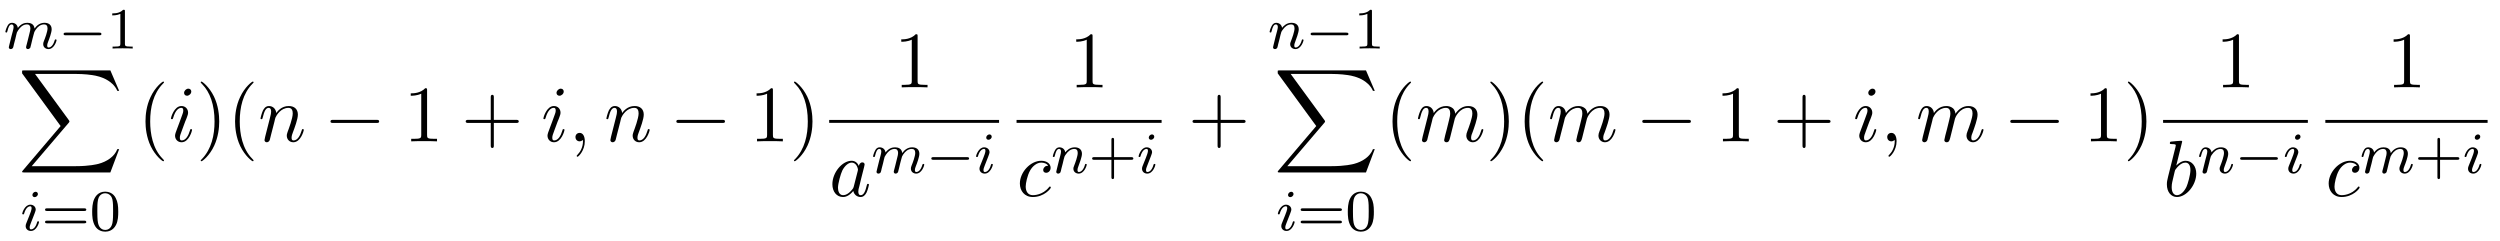 <?xml version="1.0" encoding="UTF-8"?>
<svg xmlns="http://www.w3.org/2000/svg" xmlns:xlink="http://www.w3.org/1999/xlink" viewBox="0 0 341.746 32.991" version="1.2">
<defs>
<g>
<symbol overflow="visible" id="glyph0-0">
<path style="stroke:none;" d=""/>
</symbol>
<symbol overflow="visible" id="glyph0-1">
<path style="stroke:none;" d="M 1.594 -1.312 C 1.625 -1.422 1.703 -1.734 1.719 -1.844 C 1.75 -1.922 1.797 -2.125 1.812 -2.203 C 1.828 -2.234 2.094 -2.75 2.438 -3.016 C 2.703 -3.234 2.969 -3.297 3.203 -3.297 C 3.484 -3.297 3.656 -3.109 3.656 -2.75 C 3.656 -2.562 3.609 -2.375 3.516 -2.016 C 3.453 -1.812 3.328 -1.281 3.281 -1.062 L 3.156 -0.578 C 3.109 -0.453 3.062 -0.203 3.062 -0.172 C 3.062 0.016 3.219 0.078 3.312 0.078 C 3.453 0.078 3.578 -0.016 3.641 -0.109 C 3.656 -0.156 3.719 -0.438 3.766 -0.594 L 3.938 -1.312 C 3.969 -1.422 4.047 -1.734 4.078 -1.844 C 4.188 -2.281 4.188 -2.281 4.359 -2.547 C 4.625 -2.938 5 -3.297 5.531 -3.297 C 5.828 -3.297 6 -3.125 6 -2.75 C 6 -2.312 5.656 -1.391 5.5 -1.016 C 5.422 -0.812 5.406 -0.75 5.406 -0.594 C 5.406 -0.141 5.781 0.078 6.125 0.078 C 6.906 0.078 7.234 -1.031 7.234 -1.141 C 7.234 -1.219 7.156 -1.25 7.109 -1.25 C 7.016 -1.25 7 -1.188 6.969 -1.109 C 6.781 -0.453 6.453 -0.141 6.141 -0.141 C 6.016 -0.141 5.953 -0.219 5.953 -0.406 C 5.953 -0.594 6.016 -0.766 6.094 -0.969 C 6.219 -1.266 6.562 -2.188 6.562 -2.625 C 6.562 -3.234 6.156 -3.516 5.578 -3.516 C 5.031 -3.516 4.578 -3.234 4.219 -2.734 C 4.156 -3.375 3.641 -3.516 3.234 -3.516 C 2.859 -3.516 2.375 -3.391 1.938 -2.812 C 1.875 -3.297 1.5 -3.516 1.125 -3.516 C 0.844 -3.516 0.641 -3.344 0.516 -3.078 C 0.312 -2.703 0.234 -2.312 0.234 -2.297 C 0.234 -2.219 0.297 -2.188 0.359 -2.188 C 0.469 -2.188 0.469 -2.219 0.531 -2.438 C 0.625 -2.828 0.766 -3.297 1.094 -3.297 C 1.312 -3.297 1.359 -3.094 1.359 -2.922 C 1.359 -2.766 1.312 -2.625 1.25 -2.359 C 1.234 -2.297 1.109 -1.828 1.078 -1.719 L 0.781 -0.516 C 0.75 -0.391 0.703 -0.203 0.703 -0.172 C 0.703 0.016 0.859 0.078 0.969 0.078 C 1.109 0.078 1.234 -0.016 1.281 -0.109 C 1.312 -0.156 1.375 -0.438 1.406 -0.594 Z M 1.594 -1.312 "/>
</symbol>
<symbol overflow="visible" id="glyph0-2">
<path style="stroke:none;" d="M 2.375 -4.969 C 2.375 -5.141 2.25 -5.281 2.062 -5.281 C 1.859 -5.281 1.625 -5.078 1.625 -4.844 C 1.625 -4.672 1.75 -4.547 1.938 -4.547 C 2.141 -4.547 2.375 -4.734 2.375 -4.969 Z M 1.219 -2.047 L 0.781 -0.953 C 0.734 -0.828 0.703 -0.734 0.703 -0.594 C 0.703 -0.203 1 0.078 1.422 0.078 C 2.203 0.078 2.531 -1.031 2.531 -1.141 C 2.531 -1.219 2.469 -1.25 2.406 -1.25 C 2.312 -1.25 2.297 -1.188 2.266 -1.109 C 2.094 -0.469 1.766 -0.141 1.438 -0.141 C 1.344 -0.141 1.25 -0.188 1.25 -0.391 C 1.25 -0.594 1.312 -0.734 1.406 -0.984 C 1.484 -1.188 1.562 -1.406 1.656 -1.625 L 1.906 -2.266 C 1.969 -2.453 2.078 -2.703 2.078 -2.844 C 2.078 -3.234 1.75 -3.516 1.344 -3.516 C 0.578 -3.516 0.234 -2.406 0.234 -2.297 C 0.234 -2.219 0.297 -2.188 0.359 -2.188 C 0.469 -2.188 0.469 -2.234 0.5 -2.312 C 0.719 -3.078 1.078 -3.297 1.328 -3.297 C 1.438 -3.297 1.516 -3.25 1.516 -3.031 C 1.516 -2.953 1.5 -2.844 1.422 -2.594 Z M 1.219 -2.047 "/>
</symbol>
<symbol overflow="visible" id="glyph0-3">
<path style="stroke:none;" d="M 1.594 -1.312 C 1.625 -1.422 1.703 -1.734 1.719 -1.844 C 1.828 -2.281 1.828 -2.281 2.016 -2.547 C 2.281 -2.938 2.656 -3.297 3.188 -3.297 C 3.469 -3.297 3.641 -3.125 3.641 -2.75 C 3.641 -2.312 3.312 -1.406 3.156 -1.016 C 3.047 -0.75 3.047 -0.703 3.047 -0.594 C 3.047 -0.141 3.422 0.078 3.766 0.078 C 4.547 0.078 4.875 -1.031 4.875 -1.141 C 4.875 -1.219 4.812 -1.25 4.75 -1.25 C 4.656 -1.25 4.641 -1.188 4.625 -1.109 C 4.438 -0.453 4.094 -0.141 3.797 -0.141 C 3.672 -0.141 3.609 -0.219 3.609 -0.406 C 3.609 -0.594 3.672 -0.766 3.75 -0.969 C 3.859 -1.266 4.219 -2.188 4.219 -2.625 C 4.219 -3.234 3.797 -3.516 3.234 -3.516 C 2.578 -3.516 2.172 -3.125 1.938 -2.828 C 1.875 -3.266 1.531 -3.516 1.125 -3.516 C 0.844 -3.516 0.641 -3.328 0.516 -3.078 C 0.312 -2.703 0.234 -2.312 0.234 -2.297 C 0.234 -2.219 0.297 -2.188 0.359 -2.188 C 0.469 -2.188 0.469 -2.219 0.531 -2.438 C 0.625 -2.828 0.766 -3.297 1.094 -3.297 C 1.312 -3.297 1.359 -3.094 1.359 -2.922 C 1.359 -2.766 1.312 -2.625 1.25 -2.359 C 1.234 -2.297 1.109 -1.828 1.078 -1.719 L 0.781 -0.516 C 0.75 -0.391 0.703 -0.203 0.703 -0.172 C 0.703 0.016 0.859 0.078 0.969 0.078 C 1.109 0.078 1.234 -0.016 1.281 -0.109 C 1.312 -0.156 1.375 -0.438 1.406 -0.594 Z M 1.594 -1.312 "/>
</symbol>
<symbol overflow="visible" id="glyph1-0">
<path style="stroke:none;" d=""/>
</symbol>
<symbol overflow="visible" id="glyph1-1">
<path style="stroke:none;" d="M 5.562 -1.812 C 5.703 -1.812 5.875 -1.812 5.875 -1.984 C 5.875 -2.172 5.703 -2.172 5.562 -2.172 L 1 -2.172 C 0.875 -2.172 0.703 -2.172 0.703 -1.984 C 0.703 -1.812 0.875 -1.812 1 -1.812 Z M 5.562 -1.812 "/>
</symbol>
<symbol overflow="visible" id="glyph2-0">
<path style="stroke:none;" d=""/>
</symbol>
<symbol overflow="visible" id="glyph2-1">
<path style="stroke:none;" d="M 2.5 -5.078 C 2.5 -5.297 2.484 -5.297 2.266 -5.297 C 1.938 -4.984 1.516 -4.797 0.766 -4.797 L 0.766 -4.531 C 0.984 -4.531 1.406 -4.531 1.875 -4.734 L 1.875 -0.656 C 1.875 -0.359 1.844 -0.266 1.094 -0.266 L 0.812 -0.266 L 0.812 0 C 1.141 -0.031 1.828 -0.031 2.188 -0.031 C 2.547 -0.031 3.234 -0.031 3.562 0 L 3.562 -0.266 L 3.281 -0.266 C 2.531 -0.266 2.5 -0.359 2.5 -0.656 Z M 2.5 -5.078 "/>
</symbol>
<symbol overflow="visible" id="glyph2-2">
<path style="stroke:none;" d="M 5.828 -2.656 C 5.938 -2.656 6.109 -2.656 6.109 -2.844 C 6.109 -3.016 5.906 -3.016 5.797 -3.016 L 0.781 -3.016 C 0.656 -3.016 0.469 -3.016 0.469 -2.844 C 0.469 -2.656 0.625 -2.656 0.75 -2.656 Z M 5.797 -0.969 C 5.906 -0.969 6.109 -0.969 6.109 -1.141 C 6.109 -1.328 5.938 -1.328 5.828 -1.328 L 0.75 -1.328 C 0.625 -1.328 0.469 -1.328 0.469 -1.141 C 0.469 -0.969 0.656 -0.969 0.781 -0.969 Z M 5.797 -0.969 "/>
</symbol>
<symbol overflow="visible" id="glyph2-3">
<path style="stroke:none;" d="M 3.891 -2.547 C 3.891 -3.391 3.812 -3.906 3.547 -4.422 C 3.203 -5.125 2.547 -5.297 2.109 -5.297 C 1.109 -5.297 0.734 -4.547 0.625 -4.328 C 0.344 -3.75 0.328 -2.953 0.328 -2.547 C 0.328 -2.016 0.344 -1.219 0.734 -0.578 C 1.094 0.016 1.688 0.172 2.109 0.172 C 2.5 0.172 3.172 0.047 3.578 -0.734 C 3.875 -1.312 3.891 -2.031 3.891 -2.547 Z M 2.109 -0.062 C 1.844 -0.062 1.297 -0.188 1.125 -1.016 C 1.031 -1.469 1.031 -2.219 1.031 -2.641 C 1.031 -3.188 1.031 -3.75 1.125 -4.188 C 1.297 -5 1.906 -5.078 2.109 -5.078 C 2.375 -5.078 2.938 -4.938 3.094 -4.219 C 3.188 -3.781 3.188 -3.172 3.188 -2.641 C 3.188 -2.172 3.188 -1.453 3.094 -1 C 2.922 -0.172 2.375 -0.062 2.109 -0.062 Z M 2.109 -0.062 "/>
</symbol>
<symbol overflow="visible" id="glyph2-4">
<path style="stroke:none;" d="M 3.469 -1.812 L 5.812 -1.812 C 5.922 -1.812 6.109 -1.812 6.109 -1.984 C 6.109 -2.172 5.922 -2.172 5.812 -2.172 L 3.469 -2.172 L 3.469 -4.531 C 3.469 -4.641 3.469 -4.812 3.297 -4.812 C 3.109 -4.812 3.109 -4.641 3.109 -4.531 L 3.109 -2.172 L 0.75 -2.172 C 0.641 -2.172 0.469 -2.172 0.469 -1.984 C 0.469 -1.812 0.641 -1.812 0.75 -1.812 L 3.109 -1.812 L 3.109 0.547 C 3.109 0.656 3.109 0.828 3.297 0.828 C 3.469 0.828 3.469 0.656 3.469 0.547 Z M 3.469 -1.812 "/>
</symbol>
<symbol overflow="visible" id="glyph3-0">
<path style="stroke:none;" d=""/>
</symbol>
<symbol overflow="visible" id="glyph3-1">
<path style="stroke:none;" d="M 12.625 13.953 L 13.828 10.766 L 13.578 10.766 C 13.188 11.797 12.125 12.484 10.984 12.781 C 10.781 12.828 9.797 13.094 7.891 13.094 L 1.875 13.094 L 6.953 7.141 C 7.016 7.062 7.031 7.031 7.031 6.984 C 7.031 6.953 7.031 6.922 6.969 6.828 L 2.328 0.484 L 7.781 0.484 C 9.125 0.484 10.031 0.625 10.125 0.641 C 10.656 0.719 11.531 0.891 12.312 1.391 C 12.562 1.547 13.234 2 13.578 2.797 L 13.828 2.797 L 12.625 0 L 0.844 0 C 0.609 0 0.594 0.016 0.562 0.062 C 0.562 0.094 0.562 0.297 0.562 0.406 L 5.828 7.609 L 0.672 13.672 C 0.562 13.781 0.562 13.844 0.562 13.844 C 0.562 13.953 0.656 13.953 0.844 13.953 Z M 12.625 13.953 "/>
</symbol>
<symbol overflow="visible" id="glyph4-0">
<path style="stroke:none;" d=""/>
</symbol>
<symbol overflow="visible" id="glyph4-1">
<path style="stroke:none;" d="M 3.609 2.625 C 3.609 2.578 3.609 2.562 3.422 2.375 C 2.062 1 1.719 -1.062 1.719 -2.719 C 1.719 -4.625 2.125 -6.516 3.469 -7.891 C 3.609 -8.016 3.609 -8.031 3.609 -8.078 C 3.609 -8.141 3.562 -8.172 3.5 -8.172 C 3.391 -8.172 2.406 -7.438 1.766 -6.047 C 1.203 -4.859 1.078 -3.641 1.078 -2.719 C 1.078 -1.875 1.203 -0.562 1.797 0.672 C 2.453 2.016 3.391 2.719 3.5 2.719 C 3.562 2.719 3.609 2.688 3.609 2.625 Z M 3.609 2.625 "/>
</symbol>
<symbol overflow="visible" id="glyph4-2">
<path style="stroke:none;" d="M 3.156 -2.719 C 3.156 -3.578 3.031 -4.891 2.438 -6.125 C 1.781 -7.469 0.844 -8.172 0.734 -8.172 C 0.672 -8.172 0.625 -8.141 0.625 -8.078 C 0.625 -8.031 0.625 -8.016 0.828 -7.812 C 1.891 -6.734 2.516 -5 2.516 -2.719 C 2.516 -0.859 2.109 1.062 0.766 2.438 C 0.625 2.562 0.625 2.578 0.625 2.625 C 0.625 2.688 0.672 2.719 0.734 2.719 C 0.844 2.719 1.828 1.984 2.469 0.594 C 3.016 -0.594 3.156 -1.812 3.156 -2.719 Z M 3.156 -2.719 "/>
</symbol>
<symbol overflow="visible" id="glyph4-3">
<path style="stroke:none;" d="M 3.203 -6.984 C 3.203 -7.234 3.203 -7.266 2.953 -7.266 C 2.281 -6.562 1.312 -6.562 0.969 -6.562 L 0.969 -6.234 C 1.188 -6.234 1.828 -6.234 2.406 -6.516 L 2.406 -0.859 C 2.406 -0.469 2.359 -0.344 1.391 -0.344 L 1.031 -0.344 L 1.031 0 C 1.422 -0.031 2.359 -0.031 2.797 -0.031 C 3.234 -0.031 4.188 -0.031 4.562 0 L 4.562 -0.344 L 4.219 -0.344 C 3.234 -0.344 3.203 -0.453 3.203 -0.859 Z M 3.203 -6.984 "/>
</symbol>
<symbol overflow="visible" id="glyph4-4">
<path style="stroke:none;" d="M 4.453 -2.516 L 7.5 -2.516 C 7.656 -2.516 7.859 -2.516 7.859 -2.719 C 7.859 -2.938 7.656 -2.938 7.5 -2.938 L 4.453 -2.938 L 4.453 -6 C 4.453 -6.156 4.453 -6.359 4.25 -6.359 C 4.031 -6.359 4.031 -6.156 4.031 -6 L 4.031 -2.938 L 0.969 -2.938 C 0.812 -2.938 0.609 -2.938 0.609 -2.719 C 0.609 -2.516 0.812 -2.516 0.969 -2.516 L 4.031 -2.516 L 4.031 0.547 C 4.031 0.703 4.031 0.906 4.25 0.906 C 4.453 0.906 4.453 0.703 4.453 0.547 Z M 4.453 -2.516 "/>
</symbol>
<symbol overflow="visible" id="glyph5-0">
<path style="stroke:none;" d=""/>
</symbol>
<symbol overflow="visible" id="glyph5-1">
<path style="stroke:none;" d="M 3.094 -6.812 C 3.094 -7.031 2.938 -7.203 2.688 -7.203 C 2.406 -7.203 2.109 -6.922 2.109 -6.625 C 2.109 -6.422 2.25 -6.234 2.516 -6.234 C 2.766 -6.234 3.094 -6.484 3.094 -6.812 Z M 2.266 -2.719 C 2.406 -3.031 2.406 -3.047 2.516 -3.344 C 2.594 -3.562 2.656 -3.719 2.656 -3.922 C 2.656 -4.422 2.297 -4.828 1.75 -4.828 C 0.734 -4.828 0.312 -3.234 0.312 -3.141 C 0.312 -3.031 0.422 -3.031 0.453 -3.031 C 0.562 -3.031 0.562 -3.047 0.625 -3.234 C 0.922 -4.25 1.359 -4.578 1.719 -4.578 C 1.812 -4.578 2 -4.578 2 -4.234 C 2 -4 1.922 -3.781 1.875 -3.672 C 1.781 -3.375 1.297 -2.109 1.125 -1.641 C 1.016 -1.359 0.875 -1 0.875 -0.781 C 0.875 -0.266 1.25 0.125 1.766 0.125 C 2.797 0.125 3.203 -1.469 3.203 -1.562 C 3.203 -1.672 3.094 -1.672 3.062 -1.672 C 2.953 -1.672 2.953 -1.641 2.906 -1.469 C 2.703 -0.781 2.344 -0.125 1.781 -0.125 C 1.609 -0.125 1.531 -0.234 1.531 -0.484 C 1.531 -0.75 1.594 -0.906 1.844 -1.578 Z M 2.266 -2.719 "/>
</symbol>
<symbol overflow="visible" id="glyph5-2">
<path style="stroke:none;" d="M 0.953 -0.641 C 0.922 -0.484 0.859 -0.234 0.859 -0.172 C 0.859 0.016 1.016 0.125 1.172 0.125 C 1.312 0.125 1.5 0.031 1.578 -0.188 C 1.594 -0.203 1.719 -0.719 1.781 -1 L 2.031 -1.969 C 2.094 -2.219 2.156 -2.453 2.219 -2.703 C 2.25 -2.891 2.344 -3.203 2.359 -3.25 C 2.516 -3.594 3.094 -4.578 4.141 -4.578 C 4.625 -4.578 4.719 -4.172 4.719 -3.812 C 4.719 -3.141 4.188 -1.75 4.016 -1.281 C 3.922 -1.031 3.906 -0.891 3.906 -0.781 C 3.906 -0.266 4.281 0.125 4.797 0.125 C 5.828 0.125 6.234 -1.469 6.234 -1.562 C 6.234 -1.672 6.125 -1.672 6.094 -1.672 C 5.984 -1.672 5.984 -1.641 5.938 -1.469 C 5.719 -0.734 5.359 -0.125 4.828 -0.125 C 4.641 -0.125 4.562 -0.234 4.562 -0.484 C 4.562 -0.75 4.656 -1.016 4.75 -1.25 C 4.969 -1.828 5.422 -3.031 5.422 -3.656 C 5.422 -4.391 4.953 -4.828 4.172 -4.828 C 3.188 -4.828 2.656 -4.125 2.469 -3.875 C 2.406 -4.484 1.969 -4.828 1.469 -4.828 C 0.953 -4.828 0.75 -4.391 0.641 -4.203 C 0.469 -3.828 0.312 -3.188 0.312 -3.141 C 0.312 -3.031 0.422 -3.031 0.453 -3.031 C 0.562 -3.031 0.562 -3.047 0.625 -3.281 C 0.812 -4.062 1.031 -4.578 1.422 -4.578 C 1.641 -4.578 1.766 -4.438 1.766 -4.078 C 1.766 -3.844 1.734 -3.734 1.594 -3.156 Z M 0.953 -0.641 "/>
</symbol>
<symbol overflow="visible" id="glyph5-3">
<path style="stroke:none;" d="M 2.219 -0.016 C 2.219 -0.734 1.938 -1.156 1.516 -1.156 C 1.156 -1.156 0.938 -0.891 0.938 -0.578 C 0.938 -0.281 1.156 0 1.516 0 C 1.641 0 1.781 -0.047 1.891 -0.141 C 1.938 -0.156 1.938 -0.172 1.953 -0.172 C 1.969 -0.172 1.969 -0.156 1.969 -0.016 C 1.969 0.797 1.594 1.453 1.234 1.812 C 1.109 1.938 1.109 1.953 1.109 1.984 C 1.109 2.062 1.172 2.109 1.219 2.109 C 1.344 2.109 2.219 1.266 2.219 -0.016 Z M 2.219 -0.016 "/>
</symbol>
<symbol overflow="visible" id="glyph5-4">
<path style="stroke:none;" d="M 4.062 -4.125 C 3.875 -4.531 3.562 -4.828 3.062 -4.828 C 1.781 -4.828 0.438 -3.219 0.438 -1.625 C 0.438 -0.594 1.031 0.125 1.891 0.125 C 2.109 0.125 2.656 0.078 3.297 -0.703 C 3.391 -0.234 3.781 0.125 4.297 0.125 C 4.672 0.125 4.922 -0.125 5.109 -0.484 C 5.297 -0.875 5.438 -1.531 5.438 -1.562 C 5.438 -1.672 5.328 -1.672 5.297 -1.672 C 5.188 -1.672 5.188 -1.625 5.141 -1.469 C 4.969 -0.766 4.766 -0.125 4.312 -0.125 C 4.031 -0.125 3.984 -0.406 3.984 -0.625 C 3.984 -0.859 4.016 -0.953 4.141 -1.422 C 4.25 -1.891 4.281 -2 4.375 -2.406 L 4.766 -3.938 C 4.844 -4.25 4.844 -4.266 4.844 -4.312 C 4.844 -4.5 4.719 -4.609 4.531 -4.609 C 4.266 -4.609 4.094 -4.359 4.062 -4.125 Z M 3.359 -1.297 C 3.297 -1.094 3.297 -1.078 3.141 -0.891 C 2.656 -0.297 2.219 -0.125 1.906 -0.125 C 1.359 -0.125 1.203 -0.719 1.203 -1.141 C 1.203 -1.688 1.562 -3.031 1.812 -3.531 C 2.156 -4.172 2.641 -4.578 3.078 -4.578 C 3.781 -4.578 3.938 -3.688 3.938 -3.625 C 3.938 -3.562 3.922 -3.484 3.906 -3.438 Z M 3.359 -1.297 "/>
</symbol>
<symbol overflow="visible" id="glyph5-5">
<path style="stroke:none;" d="M 4.312 -4.141 C 4.141 -4.141 3.984 -4.141 3.844 -3.984 C 3.672 -3.828 3.641 -3.641 3.641 -3.562 C 3.641 -3.297 3.844 -3.188 4.047 -3.188 C 4.359 -3.188 4.656 -3.453 4.656 -3.875 C 4.656 -4.422 4.141 -4.828 3.375 -4.828 C 1.891 -4.828 0.453 -3.266 0.453 -1.719 C 0.453 -0.734 1.078 0.125 2.219 0.125 C 3.781 0.125 4.688 -1.031 4.688 -1.172 C 4.688 -1.234 4.625 -1.312 4.562 -1.312 C 4.5 -1.312 4.484 -1.281 4.422 -1.203 C 3.562 -0.125 2.359 -0.125 2.234 -0.125 C 1.547 -0.125 1.25 -0.656 1.25 -1.312 C 1.25 -1.75 1.469 -2.812 1.844 -3.484 C 2.188 -4.109 2.781 -4.578 3.375 -4.578 C 3.75 -4.578 4.172 -4.438 4.312 -4.141 Z M 4.312 -4.141 "/>
</symbol>
<symbol overflow="visible" id="glyph5-6">
<path style="stroke:none;" d="M 0.953 -0.641 C 0.922 -0.484 0.859 -0.234 0.859 -0.172 C 0.859 0.016 1.016 0.125 1.172 0.125 C 1.312 0.125 1.5 0.031 1.578 -0.188 C 1.594 -0.203 1.719 -0.719 1.781 -1 L 2.031 -1.969 C 2.094 -2.219 2.156 -2.453 2.219 -2.703 C 2.25 -2.891 2.344 -3.203 2.359 -3.25 C 2.516 -3.594 3.094 -4.578 4.141 -4.578 C 4.625 -4.578 4.719 -4.172 4.719 -3.812 C 4.719 -3.547 4.641 -3.234 4.562 -2.906 L 4.25 -1.641 L 4.031 -0.812 C 3.984 -0.594 3.891 -0.234 3.891 -0.172 C 3.891 0.016 4.047 0.125 4.203 0.125 C 4.547 0.125 4.609 -0.156 4.703 -0.5 C 4.859 -1.109 5.25 -2.703 5.359 -3.125 C 5.391 -3.266 5.969 -4.578 7.156 -4.578 C 7.625 -4.578 7.75 -4.203 7.75 -3.812 C 7.75 -3.203 7.281 -1.953 7.062 -1.375 C 6.969 -1.109 6.922 -1 6.922 -0.781 C 6.922 -0.266 7.312 0.125 7.812 0.125 C 8.844 0.125 9.25 -1.469 9.25 -1.562 C 9.25 -1.672 9.156 -1.672 9.125 -1.672 C 9.016 -1.672 9.016 -1.641 8.953 -1.469 C 8.797 -0.891 8.438 -0.125 7.844 -0.125 C 7.656 -0.125 7.578 -0.234 7.578 -0.484 C 7.578 -0.75 7.672 -1.016 7.781 -1.25 C 7.984 -1.828 8.438 -3.031 8.438 -3.656 C 8.438 -4.359 8 -4.828 7.188 -4.828 C 6.375 -4.828 5.812 -4.344 5.406 -3.766 C 5.406 -3.906 5.359 -4.281 5.062 -4.531 C 4.781 -4.766 4.438 -4.828 4.172 -4.828 C 3.188 -4.828 2.656 -4.125 2.469 -3.875 C 2.406 -4.5 1.953 -4.828 1.469 -4.828 C 0.953 -4.828 0.75 -4.391 0.656 -4.203 C 0.453 -3.812 0.312 -3.172 0.312 -3.141 C 0.312 -3.031 0.422 -3.031 0.453 -3.031 C 0.562 -3.031 0.562 -3.047 0.625 -3.281 C 0.812 -4.062 1.031 -4.578 1.422 -4.578 C 1.609 -4.578 1.766 -4.5 1.766 -4.078 C 1.766 -3.844 1.734 -3.734 1.594 -3.156 Z M 0.953 -0.641 "/>
</symbol>
<symbol overflow="visible" id="glyph5-7">
<path style="stroke:none;" d="M 2.609 -7.453 C 2.609 -7.453 2.609 -7.562 2.469 -7.562 C 2.219 -7.562 1.422 -7.484 1.141 -7.453 C 1.047 -7.453 0.922 -7.438 0.922 -7.234 C 0.922 -7.109 1.031 -7.109 1.188 -7.109 C 1.719 -7.109 1.734 -7.031 1.734 -6.922 C 1.734 -6.844 1.641 -6.484 1.578 -6.25 L 0.688 -2.688 C 0.562 -2.156 0.516 -1.969 0.516 -1.594 C 0.516 -0.562 1.094 0.125 1.891 0.125 C 3.188 0.125 4.531 -1.5 4.531 -3.078 C 4.531 -4.062 3.953 -4.828 3.078 -4.828 C 2.578 -4.828 2.125 -4.5 1.797 -4.172 Z M 1.578 -3.328 C 1.641 -3.562 1.641 -3.594 1.75 -3.703 C 2.281 -4.422 2.766 -4.578 3.047 -4.578 C 3.453 -4.578 3.734 -4.25 3.734 -3.562 C 3.734 -2.906 3.375 -1.656 3.188 -1.25 C 2.828 -0.516 2.328 -0.125 1.891 -0.125 C 1.531 -0.125 1.172 -0.422 1.172 -1.219 C 1.172 -1.422 1.172 -1.641 1.344 -2.328 Z M 1.578 -3.328 "/>
</symbol>
<symbol overflow="visible" id="glyph6-0">
<path style="stroke:none;" d=""/>
</symbol>
<symbol overflow="visible" id="glyph6-1">
<path style="stroke:none;" d="M 7.188 -2.516 C 7.375 -2.516 7.562 -2.516 7.562 -2.719 C 7.562 -2.938 7.375 -2.938 7.188 -2.938 L 1.281 -2.938 C 1.094 -2.938 0.906 -2.938 0.906 -2.719 C 0.906 -2.516 1.094 -2.516 1.281 -2.516 Z M 7.188 -2.516 "/>
</symbol>
</g>
</defs>
<g id="surface1">
<g style="fill:rgb(0%,0%,0%);fill-opacity:1;">
  <use xlink:href="#glyph0-1" x="0.5" y="6.633"/>
</g>
<g style="fill:rgb(0%,0%,0%);fill-opacity:1;">
  <use xlink:href="#glyph1-1" x="7.991" y="6.633"/>
</g>
<g style="fill:rgb(0%,0%,0%);fill-opacity:1;">
  <use xlink:href="#glyph2-1" x="14.577" y="6.633"/>
</g>
<g style="fill:rgb(0%,0%,0%);fill-opacity:1;">
  <use xlink:href="#glyph3-1" x="2.46" y="9.621"/>
</g>
<g style="fill:rgb(0%,0%,0%);fill-opacity:1;">
  <use xlink:href="#glyph0-2" x="2.804" y="31.495"/>
</g>
<g style="fill:rgb(0%,0%,0%);fill-opacity:1;">
  <use xlink:href="#glyph2-2" x="5.687" y="31.495"/>
  <use xlink:href="#glyph2-3" x="12.273" y="31.495"/>
</g>
<g style="fill:rgb(0%,0%,0%);fill-opacity:1;">
  <use xlink:href="#glyph4-1" x="18.811" y="19.322"/>
</g>
<g style="fill:rgb(0%,0%,0%);fill-opacity:1;">
  <use xlink:href="#glyph5-1" x="23.054" y="19.322"/>
</g>
<g style="fill:rgb(0%,0%,0%);fill-opacity:1;">
  <use xlink:href="#glyph4-2" x="26.812" y="19.322"/>
  <use xlink:href="#glyph4-1" x="31.055" y="19.322"/>
</g>
<g style="fill:rgb(0%,0%,0%);fill-opacity:1;">
  <use xlink:href="#glyph5-2" x="35.297" y="19.322"/>
</g>
<g style="fill:rgb(0%,0%,0%);fill-opacity:1;">
  <use xlink:href="#glyph6-1" x="44.269" y="19.322"/>
</g>
<g style="fill:rgb(0%,0%,0%);fill-opacity:1;">
  <use xlink:href="#glyph4-3" x="55.178" y="19.322"/>
</g>
<g style="fill:rgb(0%,0%,0%);fill-opacity:1;">
  <use xlink:href="#glyph4-4" x="63.054" y="19.322"/>
</g>
<g style="fill:rgb(0%,0%,0%);fill-opacity:1;">
  <use xlink:href="#glyph5-1" x="73.966" y="19.322"/>
  <use xlink:href="#glyph5-3" x="77.724" y="19.322"/>
</g>
<g style="fill:rgb(0%,0%,0%);fill-opacity:1;">
  <use xlink:href="#glyph5-2" x="82.577" y="19.322"/>
</g>
<g style="fill:rgb(0%,0%,0%);fill-opacity:1;">
  <use xlink:href="#glyph6-1" x="91.545" y="19.322"/>
</g>
<g style="fill:rgb(0%,0%,0%);fill-opacity:1;">
  <use xlink:href="#glyph4-3" x="102.454" y="19.322"/>
  <use xlink:href="#glyph4-2" x="107.909" y="19.322"/>
</g>
<g style="fill:rgb(0%,0%,0%);fill-opacity:1;">
  <use xlink:href="#glyph4-3" x="122.232" y="11.942"/>
</g>
<path style="fill:none;stroke-width:0.398;stroke-linecap:butt;stroke-linejoin:miter;stroke:rgb(0%,0%,0%);stroke-opacity:1;stroke-miterlimit:10;" d="M 0.001 0.001 L 23.223 0.001 " transform="matrix(1,0,0,-1,113.347,16.595)"/>
<g style="fill:rgb(0%,0%,0%);fill-opacity:1;">
  <use xlink:href="#glyph5-4" x="113.347" y="26.806"/>
</g>
<g style="fill:rgb(0%,0%,0%);fill-opacity:1;">
  <use xlink:href="#glyph0-1" x="119.113" y="23.654"/>
</g>
<g style="fill:rgb(0%,0%,0%);fill-opacity:1;">
  <use xlink:href="#glyph1-1" x="126.603" y="23.654"/>
</g>
<g style="fill:rgb(0%,0%,0%);fill-opacity:1;">
  <use xlink:href="#glyph0-2" x="133.19" y="23.654"/>
</g>
<g style="fill:rgb(0%,0%,0%);fill-opacity:1;">
  <use xlink:href="#glyph4-3" x="146.149" y="11.942"/>
</g>
<path style="fill:none;stroke-width:0.398;stroke-linecap:butt;stroke-linejoin:miter;stroke:rgb(0%,0%,0%);stroke-opacity:1;stroke-miterlimit:10;" d="M -0.001 0.001 L 19.827 0.001 " transform="matrix(1,0,0,-1,138.962,16.595)"/>
<g style="fill:rgb(0%,0%,0%);fill-opacity:1;">
  <use xlink:href="#glyph5-5" x="138.962" y="26.806"/>
</g>
<g style="fill:rgb(0%,0%,0%);fill-opacity:1;">
  <use xlink:href="#glyph0-3" x="143.683" y="23.654"/>
</g>
<g style="fill:rgb(0%,0%,0%);fill-opacity:1;">
  <use xlink:href="#glyph2-4" x="148.821" y="23.654"/>
</g>
<g style="fill:rgb(0%,0%,0%);fill-opacity:1;">
  <use xlink:href="#glyph0-2" x="155.408" y="23.654"/>
</g>
<g style="fill:rgb(0%,0%,0%);fill-opacity:1;">
  <use xlink:href="#glyph4-4" x="162.409" y="19.322"/>
</g>
<g style="fill:rgb(0%,0%,0%);fill-opacity:1;">
  <use xlink:href="#glyph0-3" x="173.318" y="6.633"/>
</g>
<g style="fill:rgb(0%,0%,0%);fill-opacity:1;">
  <use xlink:href="#glyph1-1" x="178.456" y="6.633"/>
</g>
<g style="fill:rgb(0%,0%,0%);fill-opacity:1;">
  <use xlink:href="#glyph2-1" x="185.043" y="6.633"/>
</g>
<g style="fill:rgb(0%,0%,0%);fill-opacity:1;">
  <use xlink:href="#glyph3-1" x="174.102" y="9.621"/>
</g>
<g style="fill:rgb(0%,0%,0%);fill-opacity:1;">
  <use xlink:href="#glyph0-2" x="174.446" y="31.495"/>
</g>
<g style="fill:rgb(0%,0%,0%);fill-opacity:1;">
  <use xlink:href="#glyph2-2" x="177.329" y="31.495"/>
  <use xlink:href="#glyph2-3" x="183.915" y="31.495"/>
</g>
<g style="fill:rgb(0%,0%,0%);fill-opacity:1;">
  <use xlink:href="#glyph4-1" x="189.277" y="19.322"/>
</g>
<g style="fill:rgb(0%,0%,0%);fill-opacity:1;">
  <use xlink:href="#glyph5-6" x="193.519" y="19.322"/>
</g>
<g style="fill:rgb(0%,0%,0%);fill-opacity:1;">
  <use xlink:href="#glyph4-2" x="203.098" y="19.322"/>
  <use xlink:href="#glyph4-1" x="207.341" y="19.322"/>
</g>
<g style="fill:rgb(0%,0%,0%);fill-opacity:1;">
  <use xlink:href="#glyph5-6" x="211.583" y="19.322"/>
</g>
<g style="fill:rgb(0%,0%,0%);fill-opacity:1;">
  <use xlink:href="#glyph6-1" x="223.585" y="19.322"/>
</g>
<g style="fill:rgb(0%,0%,0%);fill-opacity:1;">
  <use xlink:href="#glyph4-3" x="234.494" y="19.322"/>
</g>
<g style="fill:rgb(0%,0%,0%);fill-opacity:1;">
  <use xlink:href="#glyph4-4" x="242.37" y="19.322"/>
</g>
<g style="fill:rgb(0%,0%,0%);fill-opacity:1;">
  <use xlink:href="#glyph5-1" x="253.282" y="19.322"/>
  <use xlink:href="#glyph5-3" x="257.04" y="19.322"/>
</g>
<g style="fill:rgb(0%,0%,0%);fill-opacity:1;">
  <use xlink:href="#glyph5-6" x="261.893" y="19.322"/>
</g>
<g style="fill:rgb(0%,0%,0%);fill-opacity:1;">
  <use xlink:href="#glyph6-1" x="273.891" y="19.322"/>
</g>
<g style="fill:rgb(0%,0%,0%);fill-opacity:1;">
  <use xlink:href="#glyph4-3" x="284.8" y="19.322"/>
  <use xlink:href="#glyph4-2" x="290.255" y="19.322"/>
</g>
<g style="fill:rgb(0%,0%,0%);fill-opacity:1;">
  <use xlink:href="#glyph4-3" x="302.859" y="11.942"/>
</g>
<path style="fill:none;stroke-width:0.398;stroke-linecap:butt;stroke-linejoin:miter;stroke:rgb(0%,0%,0%);stroke-opacity:1;stroke-miterlimit:10;" d="M -0.002 0.001 L 19.787 0.001 " transform="matrix(1,0,0,-1,295.693,16.595)"/>
<g style="fill:rgb(0%,0%,0%);fill-opacity:1;">
  <use xlink:href="#glyph5-7" x="295.693" y="26.806"/>
</g>
<g style="fill:rgb(0%,0%,0%);fill-opacity:1;">
  <use xlink:href="#glyph0-3" x="300.375" y="23.654"/>
</g>
<g style="fill:rgb(0%,0%,0%);fill-opacity:1;">
  <use xlink:href="#glyph1-1" x="305.513" y="23.654"/>
</g>
<g style="fill:rgb(0%,0%,0%);fill-opacity:1;">
  <use xlink:href="#glyph0-2" x="312.099" y="23.654"/>
</g>
<g style="fill:rgb(0%,0%,0%);fill-opacity:1;">
  <use xlink:href="#glyph4-3" x="326.234" y="11.942"/>
</g>
<path style="fill:none;stroke-width:0.398;stroke-linecap:butt;stroke-linejoin:miter;stroke:rgb(0%,0%,0%);stroke-opacity:1;stroke-miterlimit:10;" d="M -0.001 0.001 L 22.179 0.001 " transform="matrix(1,0,0,-1,317.872,16.595)"/>
<g style="fill:rgb(0%,0%,0%);fill-opacity:1;">
  <use xlink:href="#glyph5-5" x="317.872" y="26.806"/>
</g>
<g style="fill:rgb(0%,0%,0%);fill-opacity:1;">
  <use xlink:href="#glyph0-1" x="322.593" y="23.654"/>
</g>
<g style="fill:rgb(0%,0%,0%);fill-opacity:1;">
  <use xlink:href="#glyph2-4" x="330.083" y="23.654"/>
</g>
<g style="fill:rgb(0%,0%,0%);fill-opacity:1;">
  <use xlink:href="#glyph0-2" x="336.67" y="23.654"/>
</g>
</g>
</svg>
